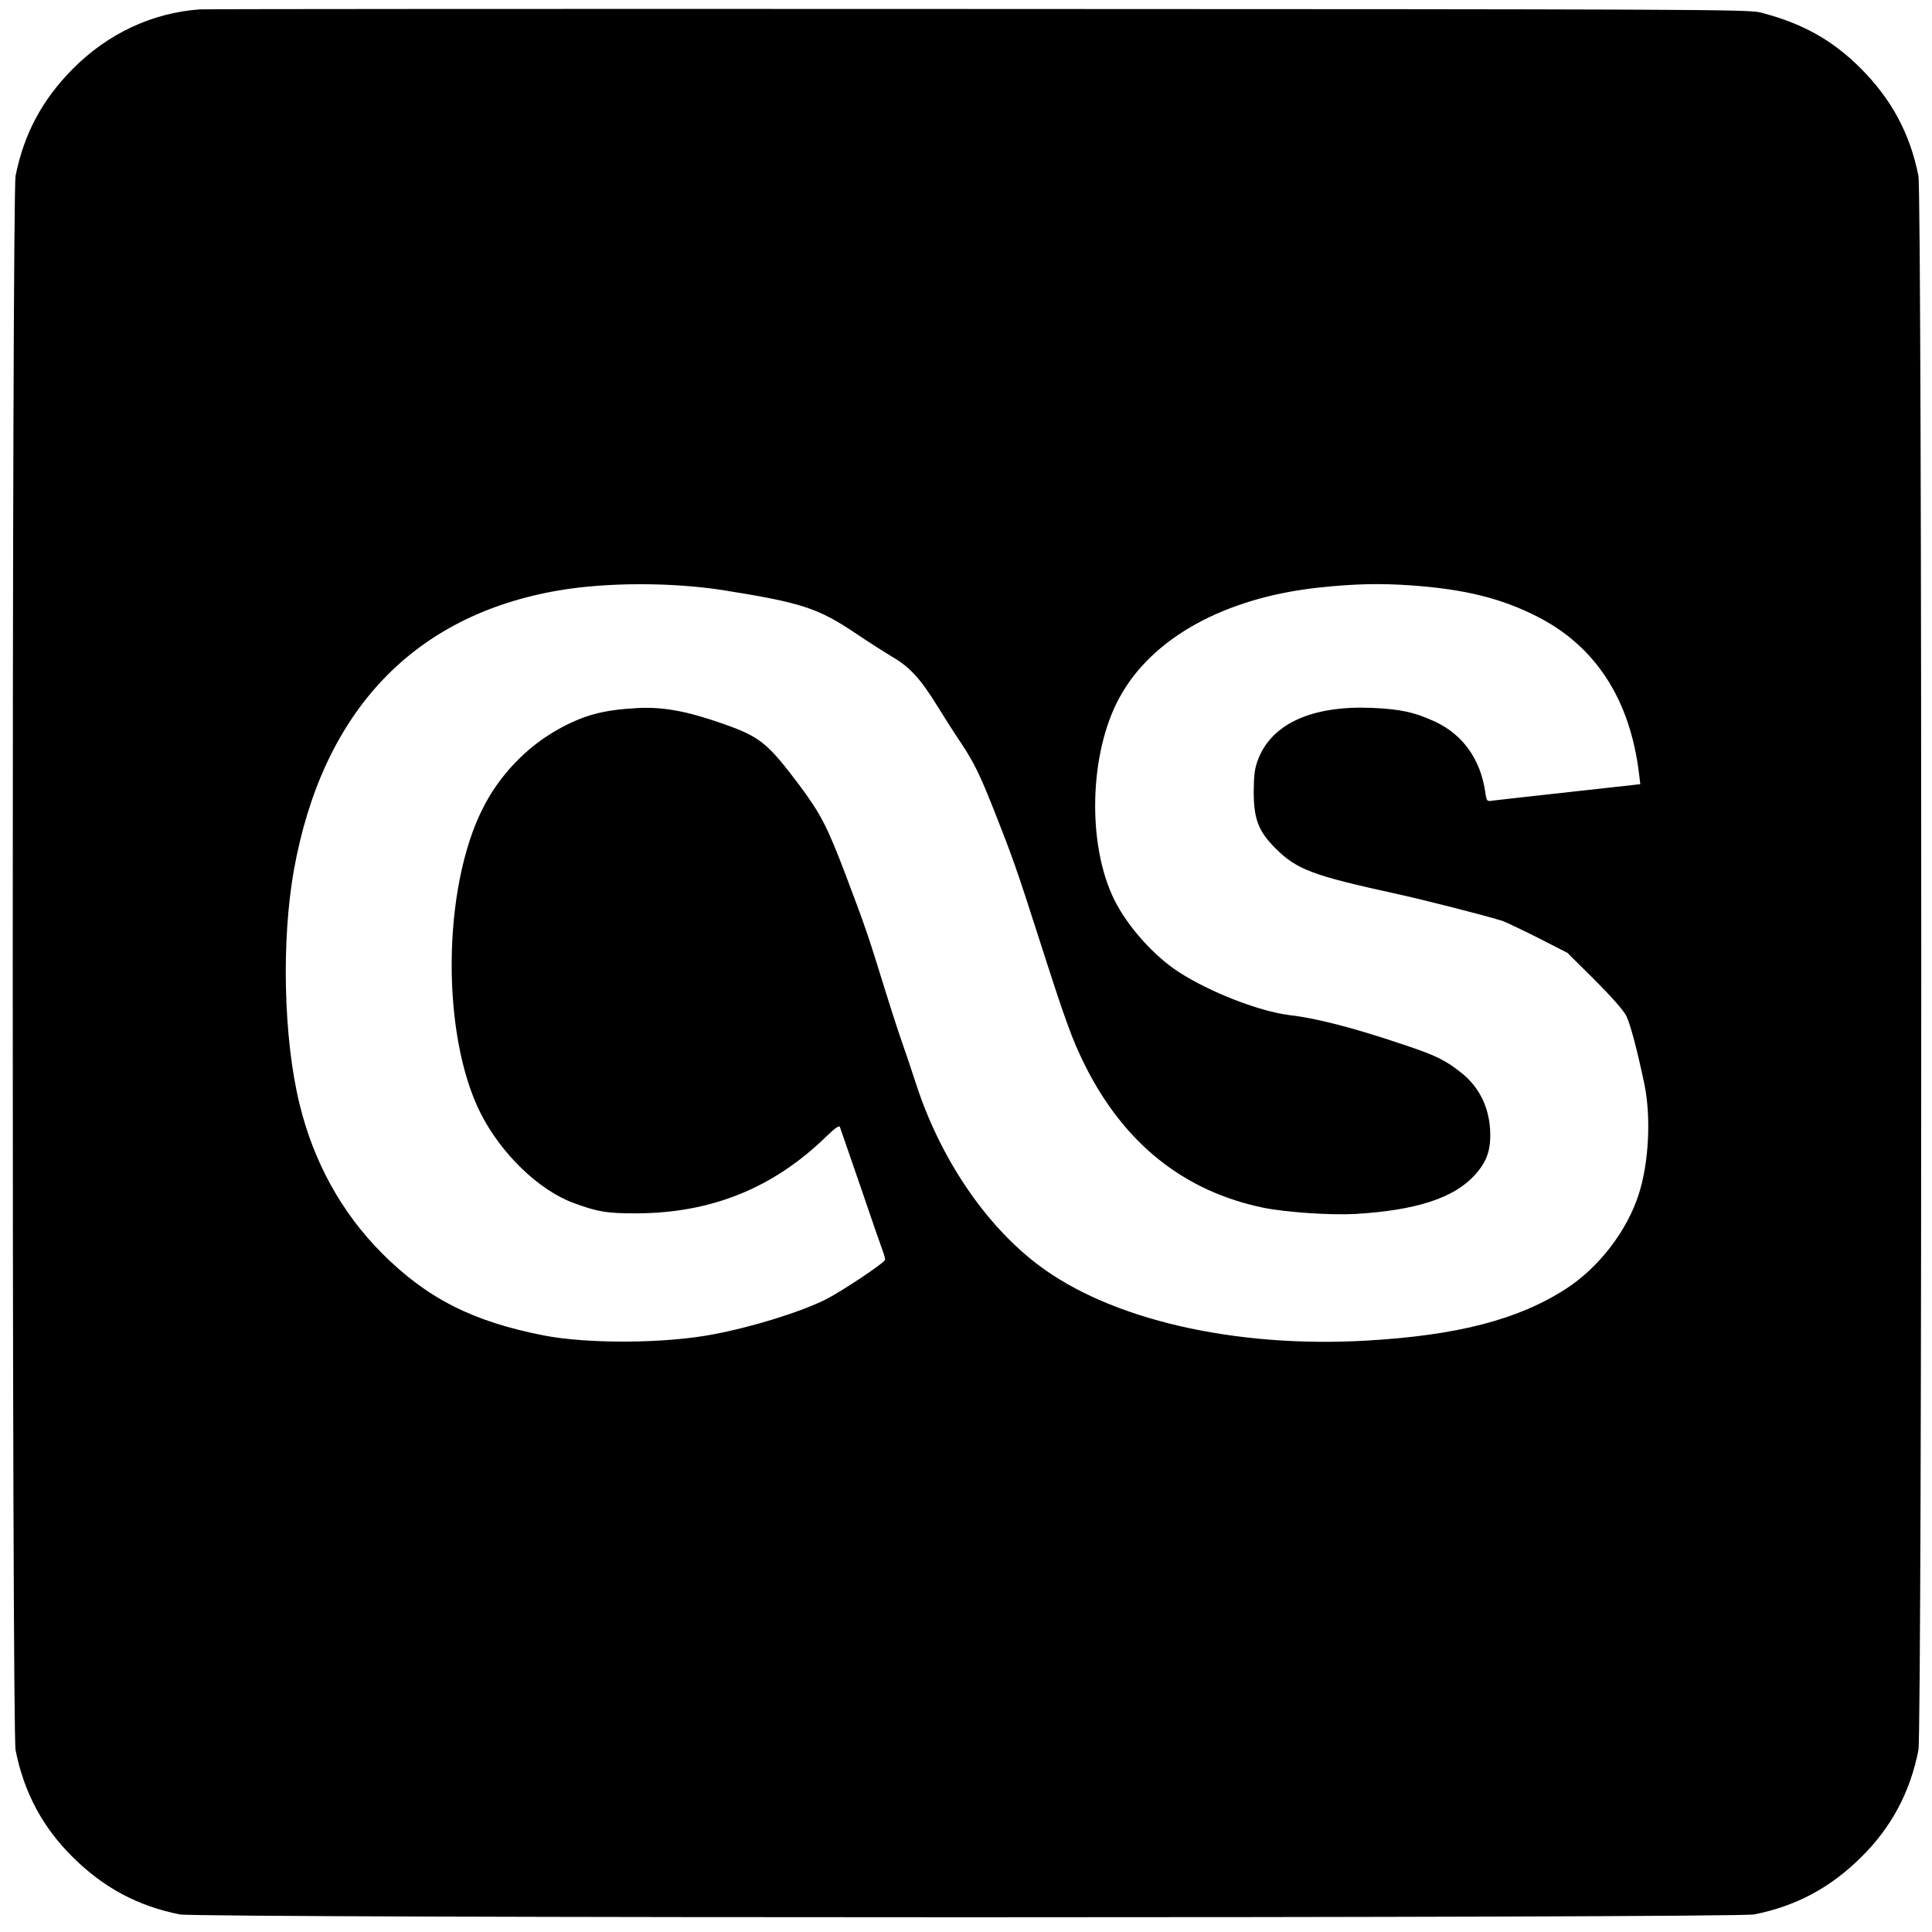 <?xml version="1.0" standalone="no"?>
<!DOCTYPE svg PUBLIC "-//W3C//DTD SVG 20010904//EN"
 "http://www.w3.org/TR/2001/REC-SVG-20010904/DTD/svg10.dtd">
<svg version="1.0" xmlns="http://www.w3.org/2000/svg"
 width="967pt" height="967pt" viewBox="0 0 967 967"
 preserveAspectRatio="xMidYMid meet">
<g transform="translate(0,967) scale(0.1,-0.1)"
fill="#000000" stroke="none">
<path d="M1000 9623 c-238 -17 -460 -121 -635 -297 -153 -154 -245 -325 -287
-536 -19 -96 -19 -7784 0 -7880 42 -211 135 -386 286 -535 154 -153 325 -245
536 -287 96 -19 7784 -19 7880 0 211 42 382 134 536 287 151 149 244 324 286
535 19 96 19 7784 0 7880 -42 211 -134 382 -287 536 -142 143 -294 228 -505
282 -60 15 -368 16 -3915 17 -2117 1 -3870 0 -3895 -2z m2620 -2907 c396 -63
476 -90 669 -220 62 -42 144 -94 181 -116 84 -49 140 -111 221 -243 35 -56 89
-142 122 -190 62 -94 92 -155 162 -332 89 -225 116 -300 225 -641 133 -415
166 -507 232 -639 196 -390 495 -628 892 -710 115 -23 334 -38 461 -31 301 18
491 79 595 193 64 70 84 130 78 232 -7 114 -57 212 -142 280 -81 65 -130 89
-296 144 -244 82 -427 130 -565 146 -152 19 -395 113 -554 215 -125 81 -256
227 -323 361 -138 277 -127 737 26 1015 163 298 526 498 996 549 179 19 305
22 463 11 267 -19 450 -64 631 -156 293 -149 465 -415 510 -789 l6 -50 -352
-39 c-194 -21 -367 -41 -385 -43 -31 -5 -32 -5 -39 43 -24 163 -111 285 -247
350 -105 49 -177 65 -322 71 -296 12 -496 -78 -566 -253 -19 -48 -23 -78 -24
-164 0 -139 23 -200 109 -286 107 -107 186 -136 606 -228 133 -29 428 -104
526 -134 17 -5 98 -44 180 -85 l149 -76 137 -136 c82 -82 145 -153 158 -180
21 -43 55 -173 91 -344 33 -163 22 -389 -28 -546 -58 -184 -200 -369 -364
-475 -239 -155 -545 -234 -1000 -260 -662 -38 -1283 106 -1644 380 -266 202
-490 535 -610 905 -25 77 -56 169 -69 205 -13 36 -52 155 -86 265 -86 278 -97
310 -195 570 -95 250 -127 311 -234 455 -160 213 -198 243 -384 308 -179 63
-300 85 -427 78 -168 -9 -264 -34 -390 -103 -161 -88 -299 -231 -383 -398
-204 -402 -209 -1136 -11 -1528 102 -201 290 -383 462 -447 120 -45 171 -54
322 -53 372 2 680 127 942 381 47 46 69 61 72 51 3 -8 50 -144 105 -304 54
-159 104 -303 110 -318 6 -16 11 -34 11 -42 0 -14 -213 -156 -295 -198 -128
-64 -369 -139 -567 -176 -240 -46 -628 -48 -847 -5 -357 70 -584 186 -809 411
-202 203 -342 456 -413 748 -80 328 -91 816 -28 1170 143 795 599 1276 1327
1400 242 41 564 41 822 1z"/>
</g>
</svg>
